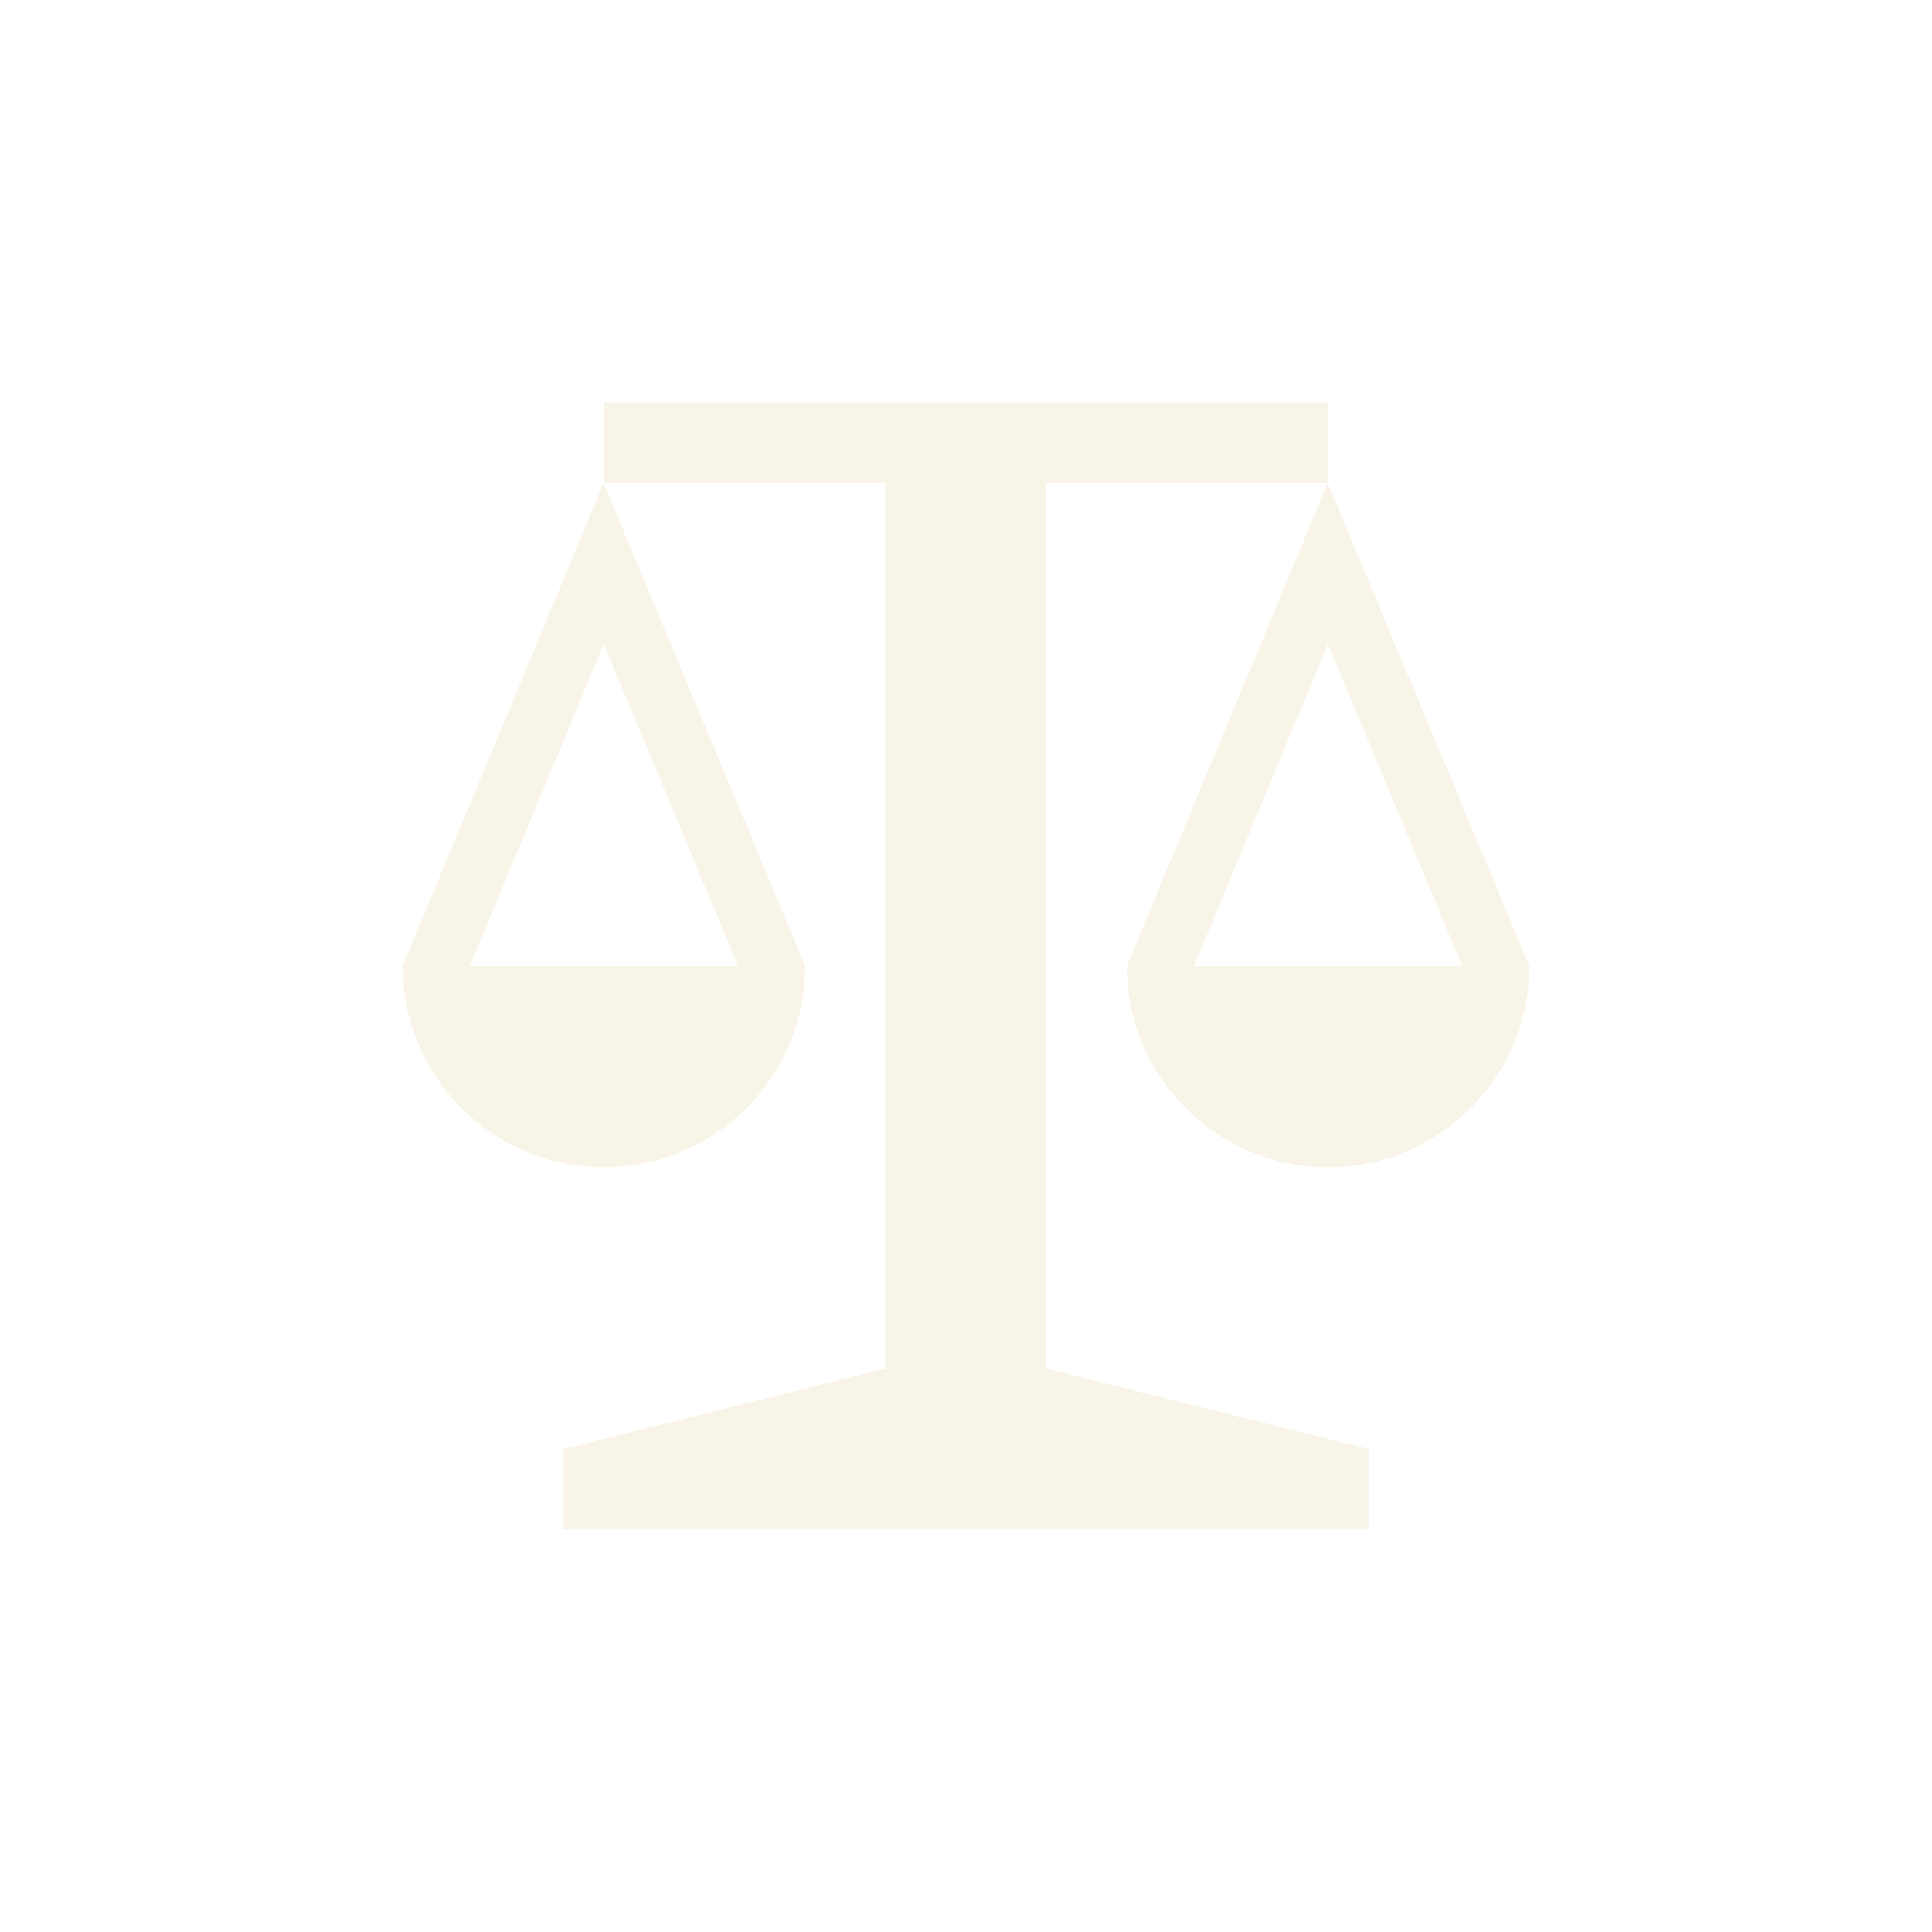 <svg width="24" height="24" version="1.1" viewBox="0 0 24 24" xmlns="http://www.w3.org/2000/svg">
  <defs>
    <style type="text/css">.ColorScheme-Text { color:#ebdbb2; } .ColorScheme-Highlight { color:#458588; }</style>
  </defs>
  <path class="ColorScheme-Text" d="m7.498 5v1h3.5v11l-3.998 1v1h10v-1l-4.002-1v-11h3.496v-1zm8.996 1-2.496 6c0 1.381 1.119 2.5 2.5 2.5s2.5-1.119 2.5-2.5zm-8.996 0-2.496 6c0 1.381 1.119 2.5 2.5 2.5s2.5-1.119 2.5-2.5zm0.002 2 1.668 4h-3.332zm8.996 0 1.668 4h-3.332z" fill="currentColor" opacity=".3"/>
</svg>
